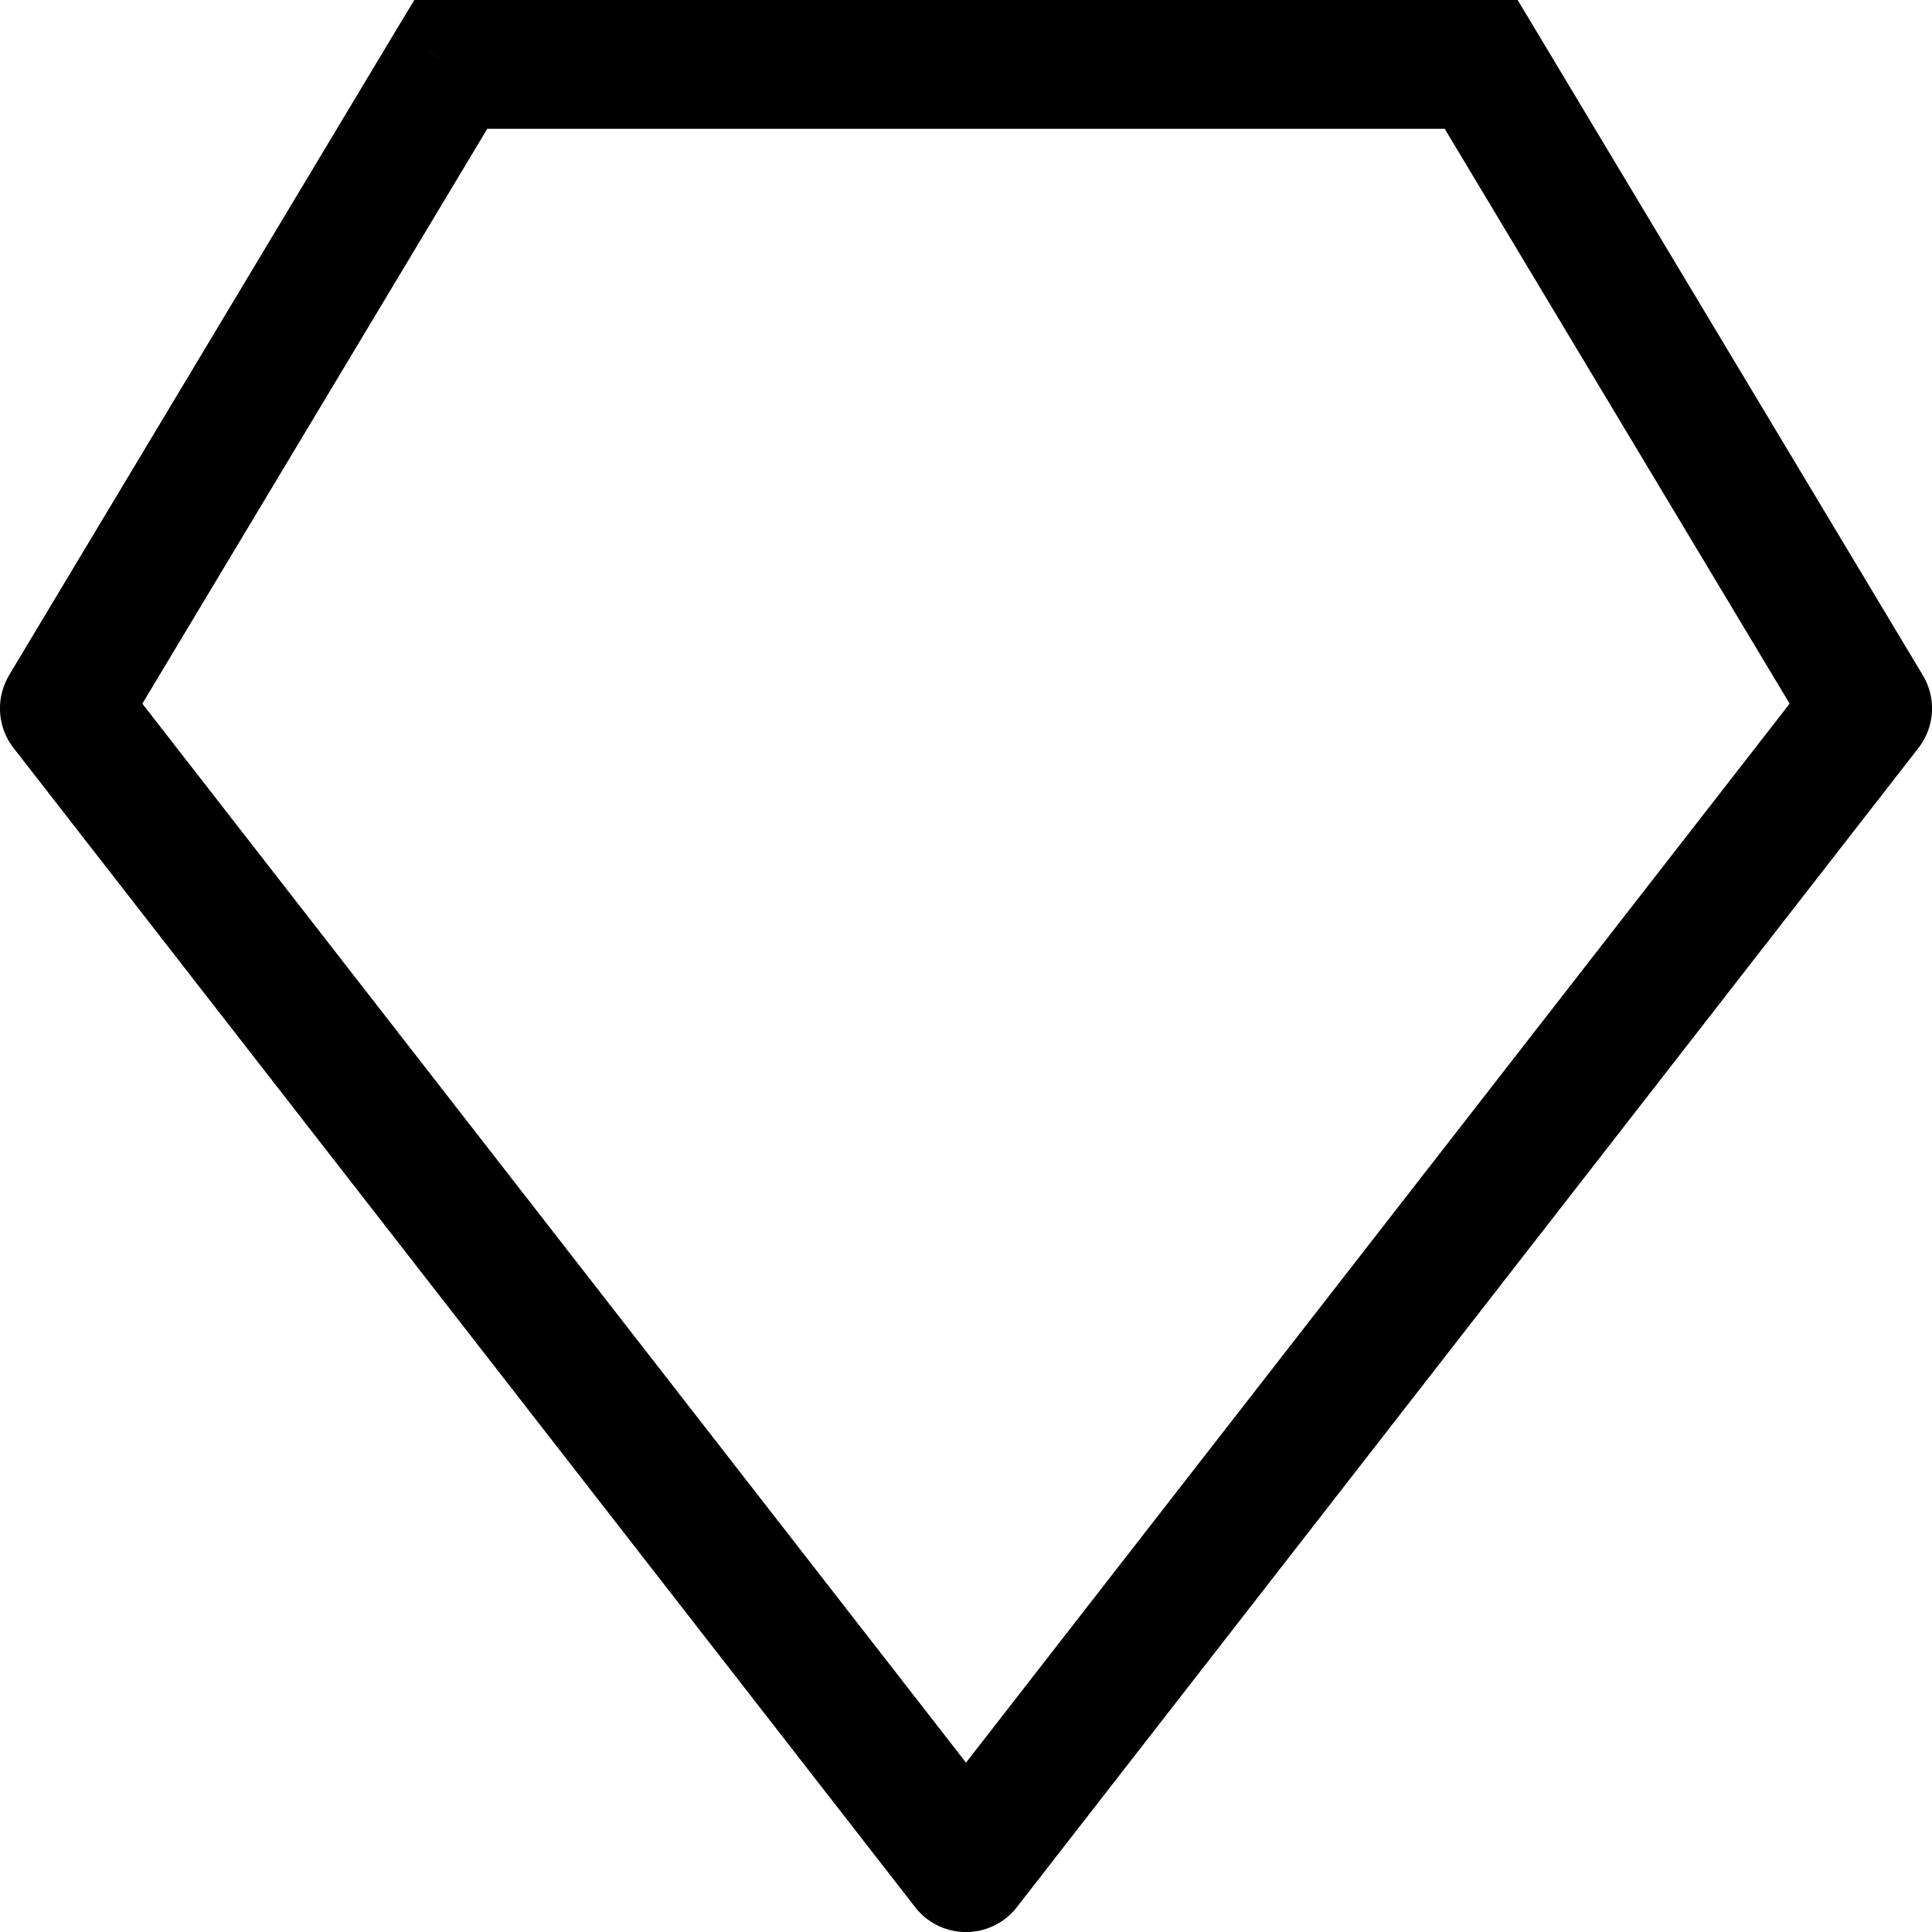 <svg xmlns="http://www.w3.org/2000/svg" xmlns:xlink="http://www.w3.org/1999/xlink" width="15" height="15" viewBox="0 0 15 15"><path fill="currentColor" d="m7.5 14.5l-.395.307a.5.5 0 0 0 .79 0zm-7-9l-.429-.257a.5.5 0 0 0 .034.564zm3-5V0h-.283L3.07.243zm8 0l.429-.257L11.783 0H11.5zm3 5l.395.307a.5.5 0 0 0 .034-.564zm-6.605 8.693l-7-9l-.79.614l7 9zM.929 5.757l3-5L3.07.243l-3 5zM3.5 1h8V0h-8zm7.571-.243l3 5l.858-.514l-3-5zm3.034 4.436l-7 9l.79.614l7-9z"/></svg>